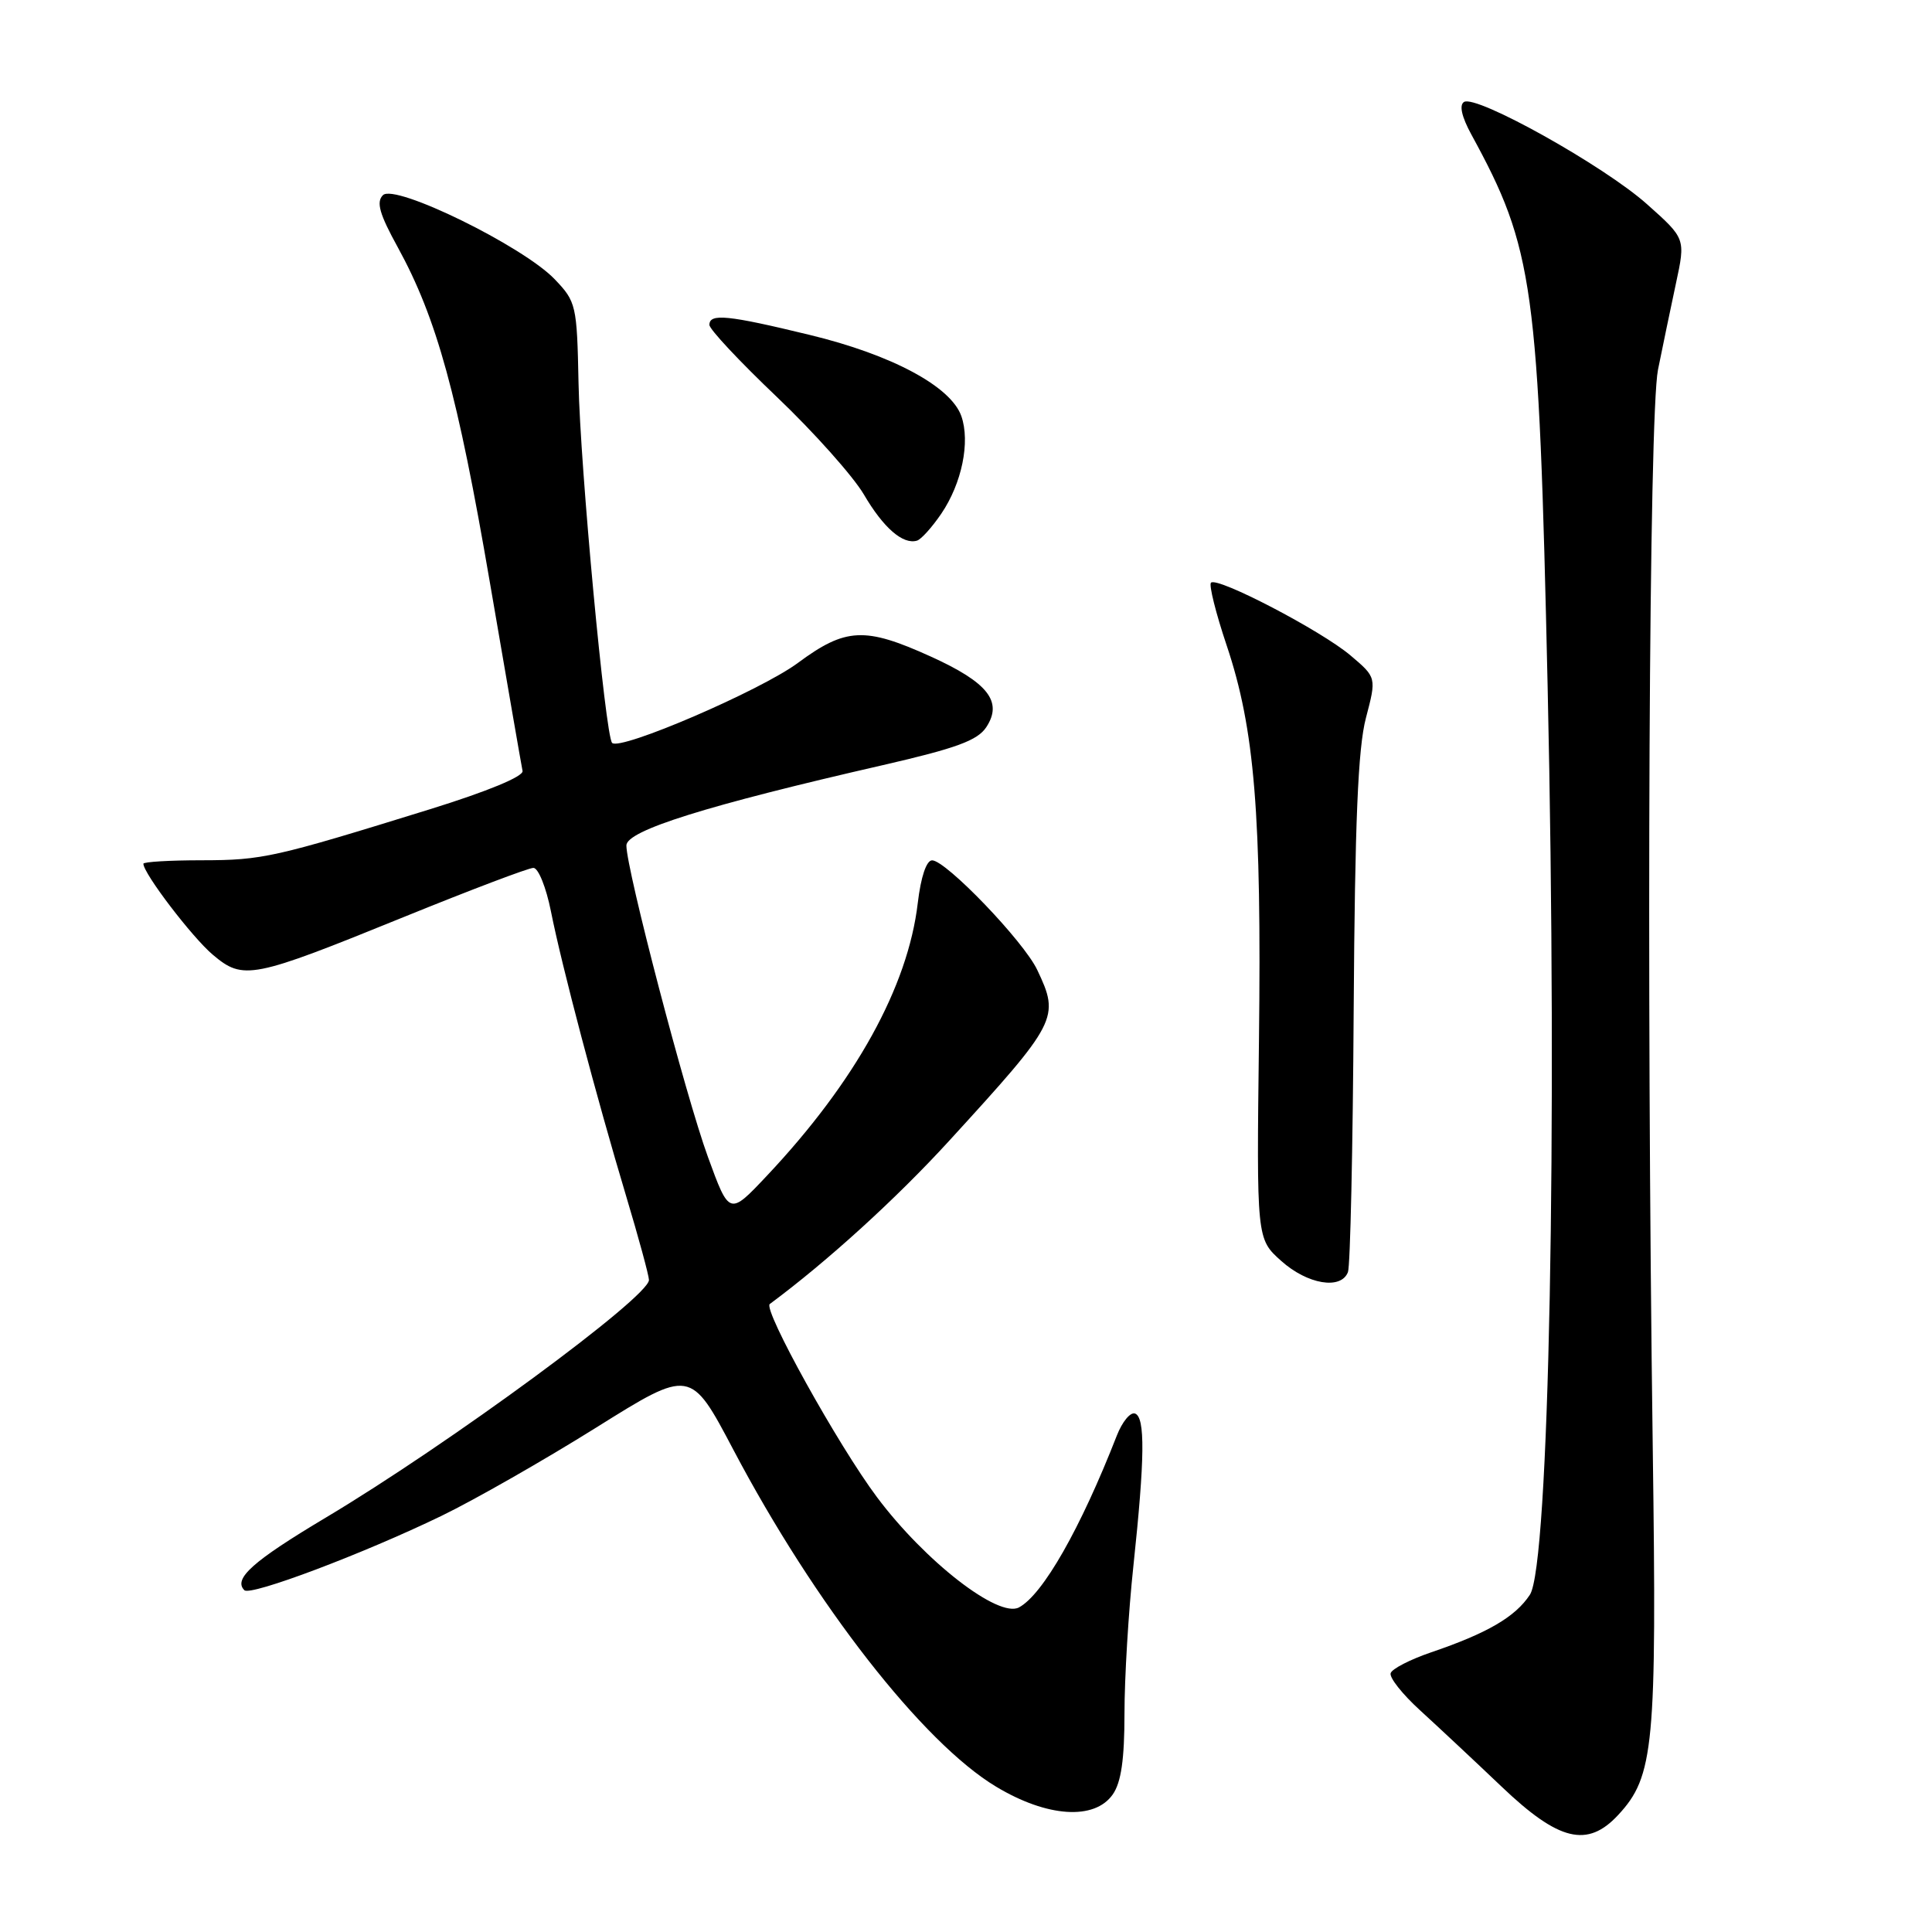 <?xml version="1.0" encoding="UTF-8" standalone="no"?>
<!DOCTYPE svg PUBLIC "-//W3C//DTD SVG 1.1//EN" "http://www.w3.org/Graphics/SVG/1.1/DTD/svg11.dtd" >
<svg xmlns="http://www.w3.org/2000/svg" xmlns:xlink="http://www.w3.org/1999/xlink" version="1.1" viewBox="0 0 256 256">
 <g >
 <path fill="currentColor"
d=" M 214.42 240.49 C 219.17 235.37 219.54 231.41 219.00 192.00 C 218.14 129.16 218.50 54.99 219.69 49.00 C 220.30 45.98 221.37 40.83 222.07 37.56 C 223.35 31.61 223.35 31.61 218.24 27.06 C 212.56 21.98 195.60 12.51 193.99 13.51 C 193.33 13.92 193.68 15.47 194.96 17.82 C 203.25 33.01 203.88 37.60 205.07 91.00 C 206.39 150.04 205.27 207.41 202.72 211.31 C 200.79 214.25 197.08 216.41 189.61 218.95 C 186.86 219.89 184.46 221.12 184.27 221.70 C 184.07 222.28 185.83 224.50 188.17 226.63 C 190.50 228.76 195.36 233.30 198.96 236.73 C 206.55 243.97 210.34 244.89 214.42 240.49 Z  M 147.44 237.78 C 148.56 236.19 149.00 233.13 149.00 227.03 C 149.00 222.34 149.53 213.55 150.18 207.50 C 151.70 193.22 151.76 187.77 150.39 187.30 C 149.77 187.09 148.70 188.40 147.99 190.21 C 143.16 202.57 138.19 211.29 135.02 212.99 C 132.30 214.44 122.58 206.90 116.21 198.39 C 111.07 191.53 101.06 173.49 102.00 172.79 C 109.64 167.13 118.81 158.78 125.78 151.15 C 140.18 135.40 140.45 134.86 137.44 128.52 C 135.65 124.73 125.34 114.00 123.51 114.00 C 122.75 114.00 122.02 116.20 121.61 119.65 C 120.31 130.75 113.34 143.35 101.62 155.79 C 96.64 161.08 96.64 161.08 93.80 153.29 C 90.86 145.24 83.00 115.20 83.00 112.03 C 83.00 110.06 93.57 106.74 117.00 101.38 C 126.70 99.15 129.53 98.12 130.69 96.35 C 132.91 92.97 130.91 90.43 123.32 86.99 C 114.59 83.03 112.05 83.16 105.71 87.85 C 100.77 91.51 82.18 99.51 81.11 98.44 C 80.21 97.55 76.87 61.80 76.66 50.79 C 76.45 40.41 76.35 39.98 73.49 36.99 C 69.29 32.61 52.31 24.29 50.74 25.86 C 49.83 26.77 50.28 28.36 52.71 32.77 C 57.88 42.20 60.64 52.25 64.92 77.23 C 67.16 90.28 69.10 101.49 69.24 102.15 C 69.40 102.88 64.60 104.86 57.00 107.22 C 36.32 113.63 34.80 113.98 26.75 113.99 C 22.49 113.99 19.00 114.20 19.00 114.45 C 19.00 115.73 25.47 124.21 28.20 126.51 C 32.25 129.92 33.36 129.70 53.53 121.50 C 62.32 117.93 70.03 115.00 70.68 115.00 C 71.33 115.00 72.37 117.59 73.00 120.75 C 74.43 127.96 79.04 145.41 82.97 158.50 C 84.62 164.00 85.98 169.00 85.99 169.60 C 86.01 171.85 59.52 191.33 43.17 201.09 C 33.50 206.86 30.87 209.21 32.38 210.71 C 33.19 211.52 48.16 205.87 58.50 200.86 C 62.90 198.73 72.12 193.46 79.00 189.16 C 91.50 181.34 91.50 181.34 97.18 192.11 C 107.96 212.56 122.28 230.92 132.00 236.75 C 138.75 240.81 145.03 241.22 147.44 237.78 Z  M 178.61 168.56 C 178.92 167.77 179.26 152.14 179.37 133.81 C 179.53 108.94 179.94 99.14 180.99 95.14 C 182.40 89.77 182.40 89.77 178.95 86.85 C 175.10 83.58 161.29 76.38 160.46 77.21 C 160.17 77.50 161.10 81.24 162.54 85.52 C 166.26 96.60 167.17 107.83 166.82 137.83 C 166.50 164.16 166.50 164.16 169.77 167.08 C 173.24 170.19 177.70 170.94 178.61 168.56 Z  M 124.73 68.06 C 127.46 64.03 128.58 58.55 127.38 55.13 C 125.99 51.20 118.16 47.00 107.26 44.37 C 96.42 41.74 94.00 41.50 94.00 43.05 C 94.00 43.63 98.02 47.92 102.94 52.60 C 107.85 57.28 113.03 63.09 114.46 65.51 C 117.05 69.94 119.64 72.19 121.50 71.64 C 122.05 71.48 123.50 69.87 124.73 68.06 Z "/>
</g>
</svg>